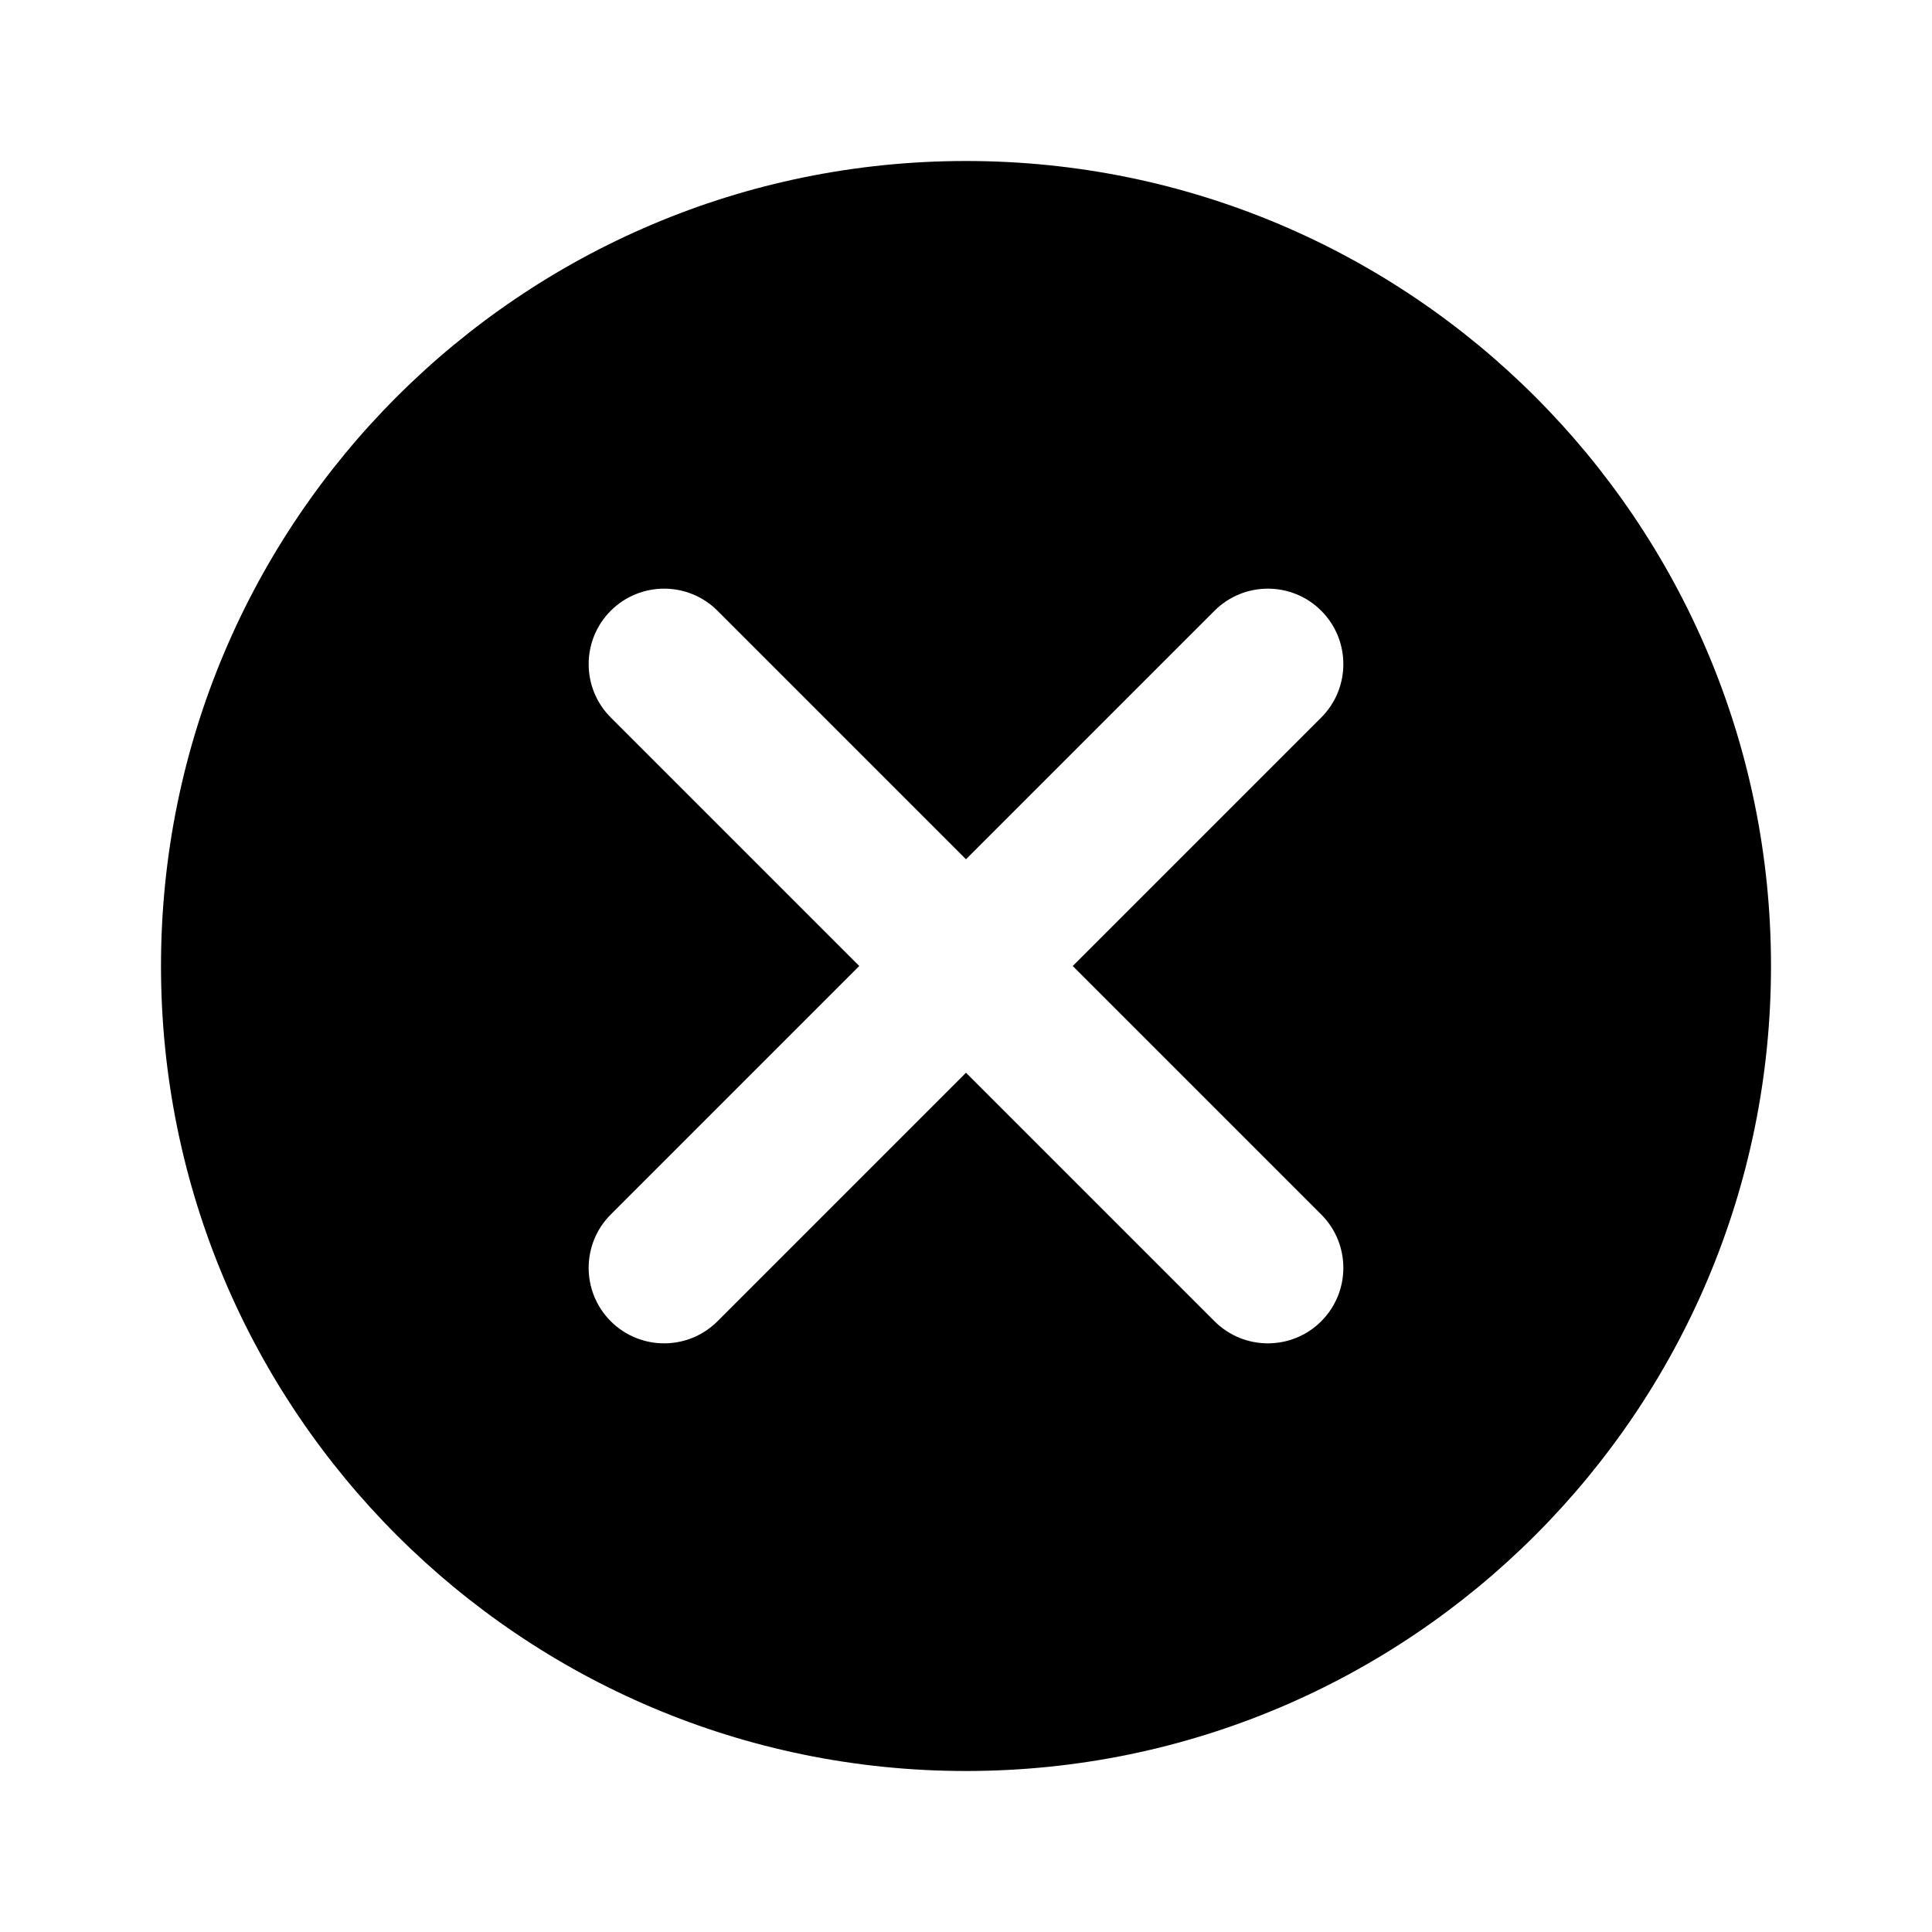 <!-- Generated by IcoMoon.io -->
<svg version="1.1" xmlns="http://www.w3.org/2000/svg" width="24" height="24" viewBox="0 0 24 24">
<title>close-alt</title>
<path d="M22 12c0 5.523-4.477 10-10 10s-10-4.477-10-10c0-5.523 4.477-10 10-10s10 4.477 10 10zM8.913 7.587c-0.366-0.366-0.96-0.366-1.326 0s-0.366 0.96 0 1.326l3.087 3.087-3.087 3.087c-0.366 0.366-0.366 0.96 0 1.326s0.96 0.366 1.326 0l3.087-3.087 3.087 3.087c0.366 0.366 0.96 0.366 1.326 0s0.366-0.96 0-1.326l-3.087-3.087 3.087-3.087c0.366-0.366 0.366-0.96 0-1.326s-0.96-0.366-1.326 0l-3.087 3.087-3.087-3.087z"></path>
</svg>
